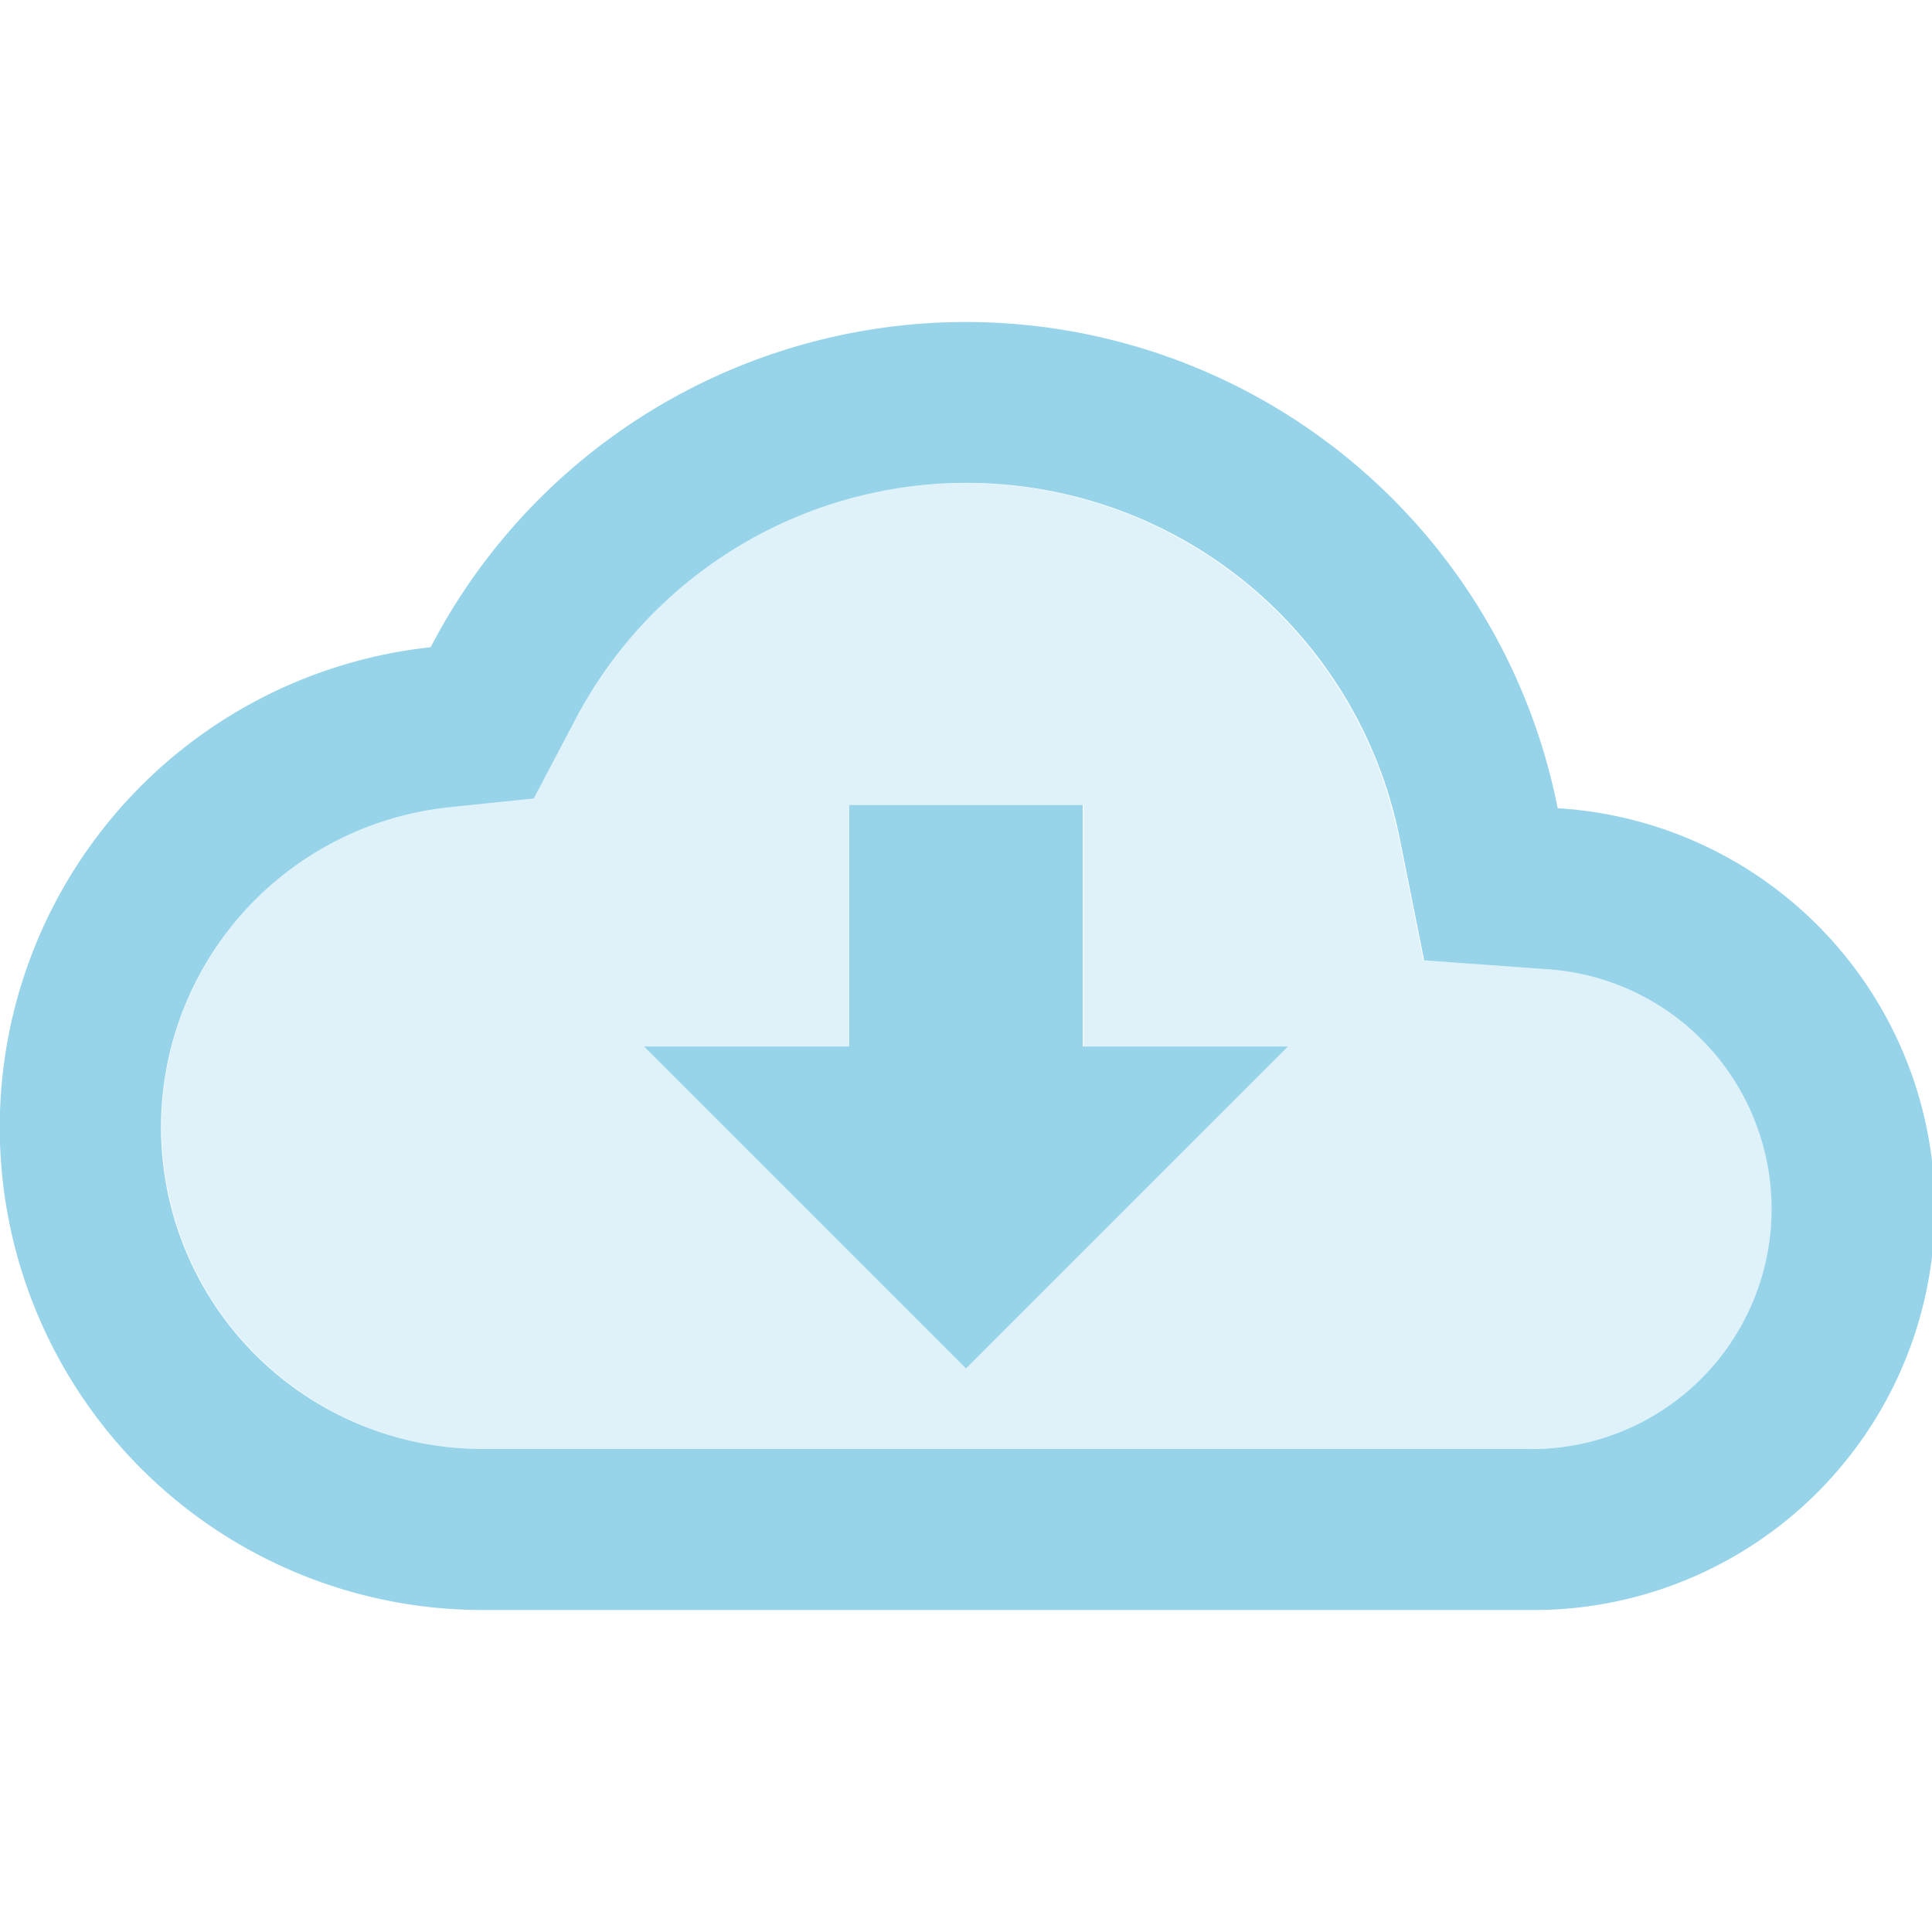 <svg xmlns="http://www.w3.org/2000/svg" width="65" height="65" viewBox="0 0 65 65"><defs><style>.a{fill:none;}.b,.c{fill:#97d4ea;}.b{opacity:0.3;}</style></defs><path class="a" d="M0,0H65V65H0Z"/><path class="b" d="M48.61,22.358l-4.144-.3L43.654,18a14.871,14.871,0,0,0-27.787-3.981L14.512,16.59l-2.9.3A10.841,10.841,0,0,0,12.833,38.5H48.042a8.079,8.079,0,0,0,.569-16.142ZM29.083,35.792,18.25,24.958h6.906V16.833h7.881v8.125h6.879Z" transform="translate(3.417 10.25)"/><path class="c" d="M52.406,20.358A20.292,20.292,0,0,0,14.49,14.942a16.243,16.243,0,0,0,1.76,32.392H51.458a13.5,13.5,0,0,0,.948-26.975Zm-.948,21.558H16.25a10.825,10.825,0,0,1-1.192-21.585l2.9-.3L19.31,17.46A14.861,14.861,0,0,1,47.1,21.415l.813,4.062,4.144.3a8.08,8.08,0,0,1-.6,16.142ZM36.427,20.25H28.573v8.125H21.667L32.5,39.208,43.333,28.375H36.427Z" transform="translate(0 6.833)"/></svg>